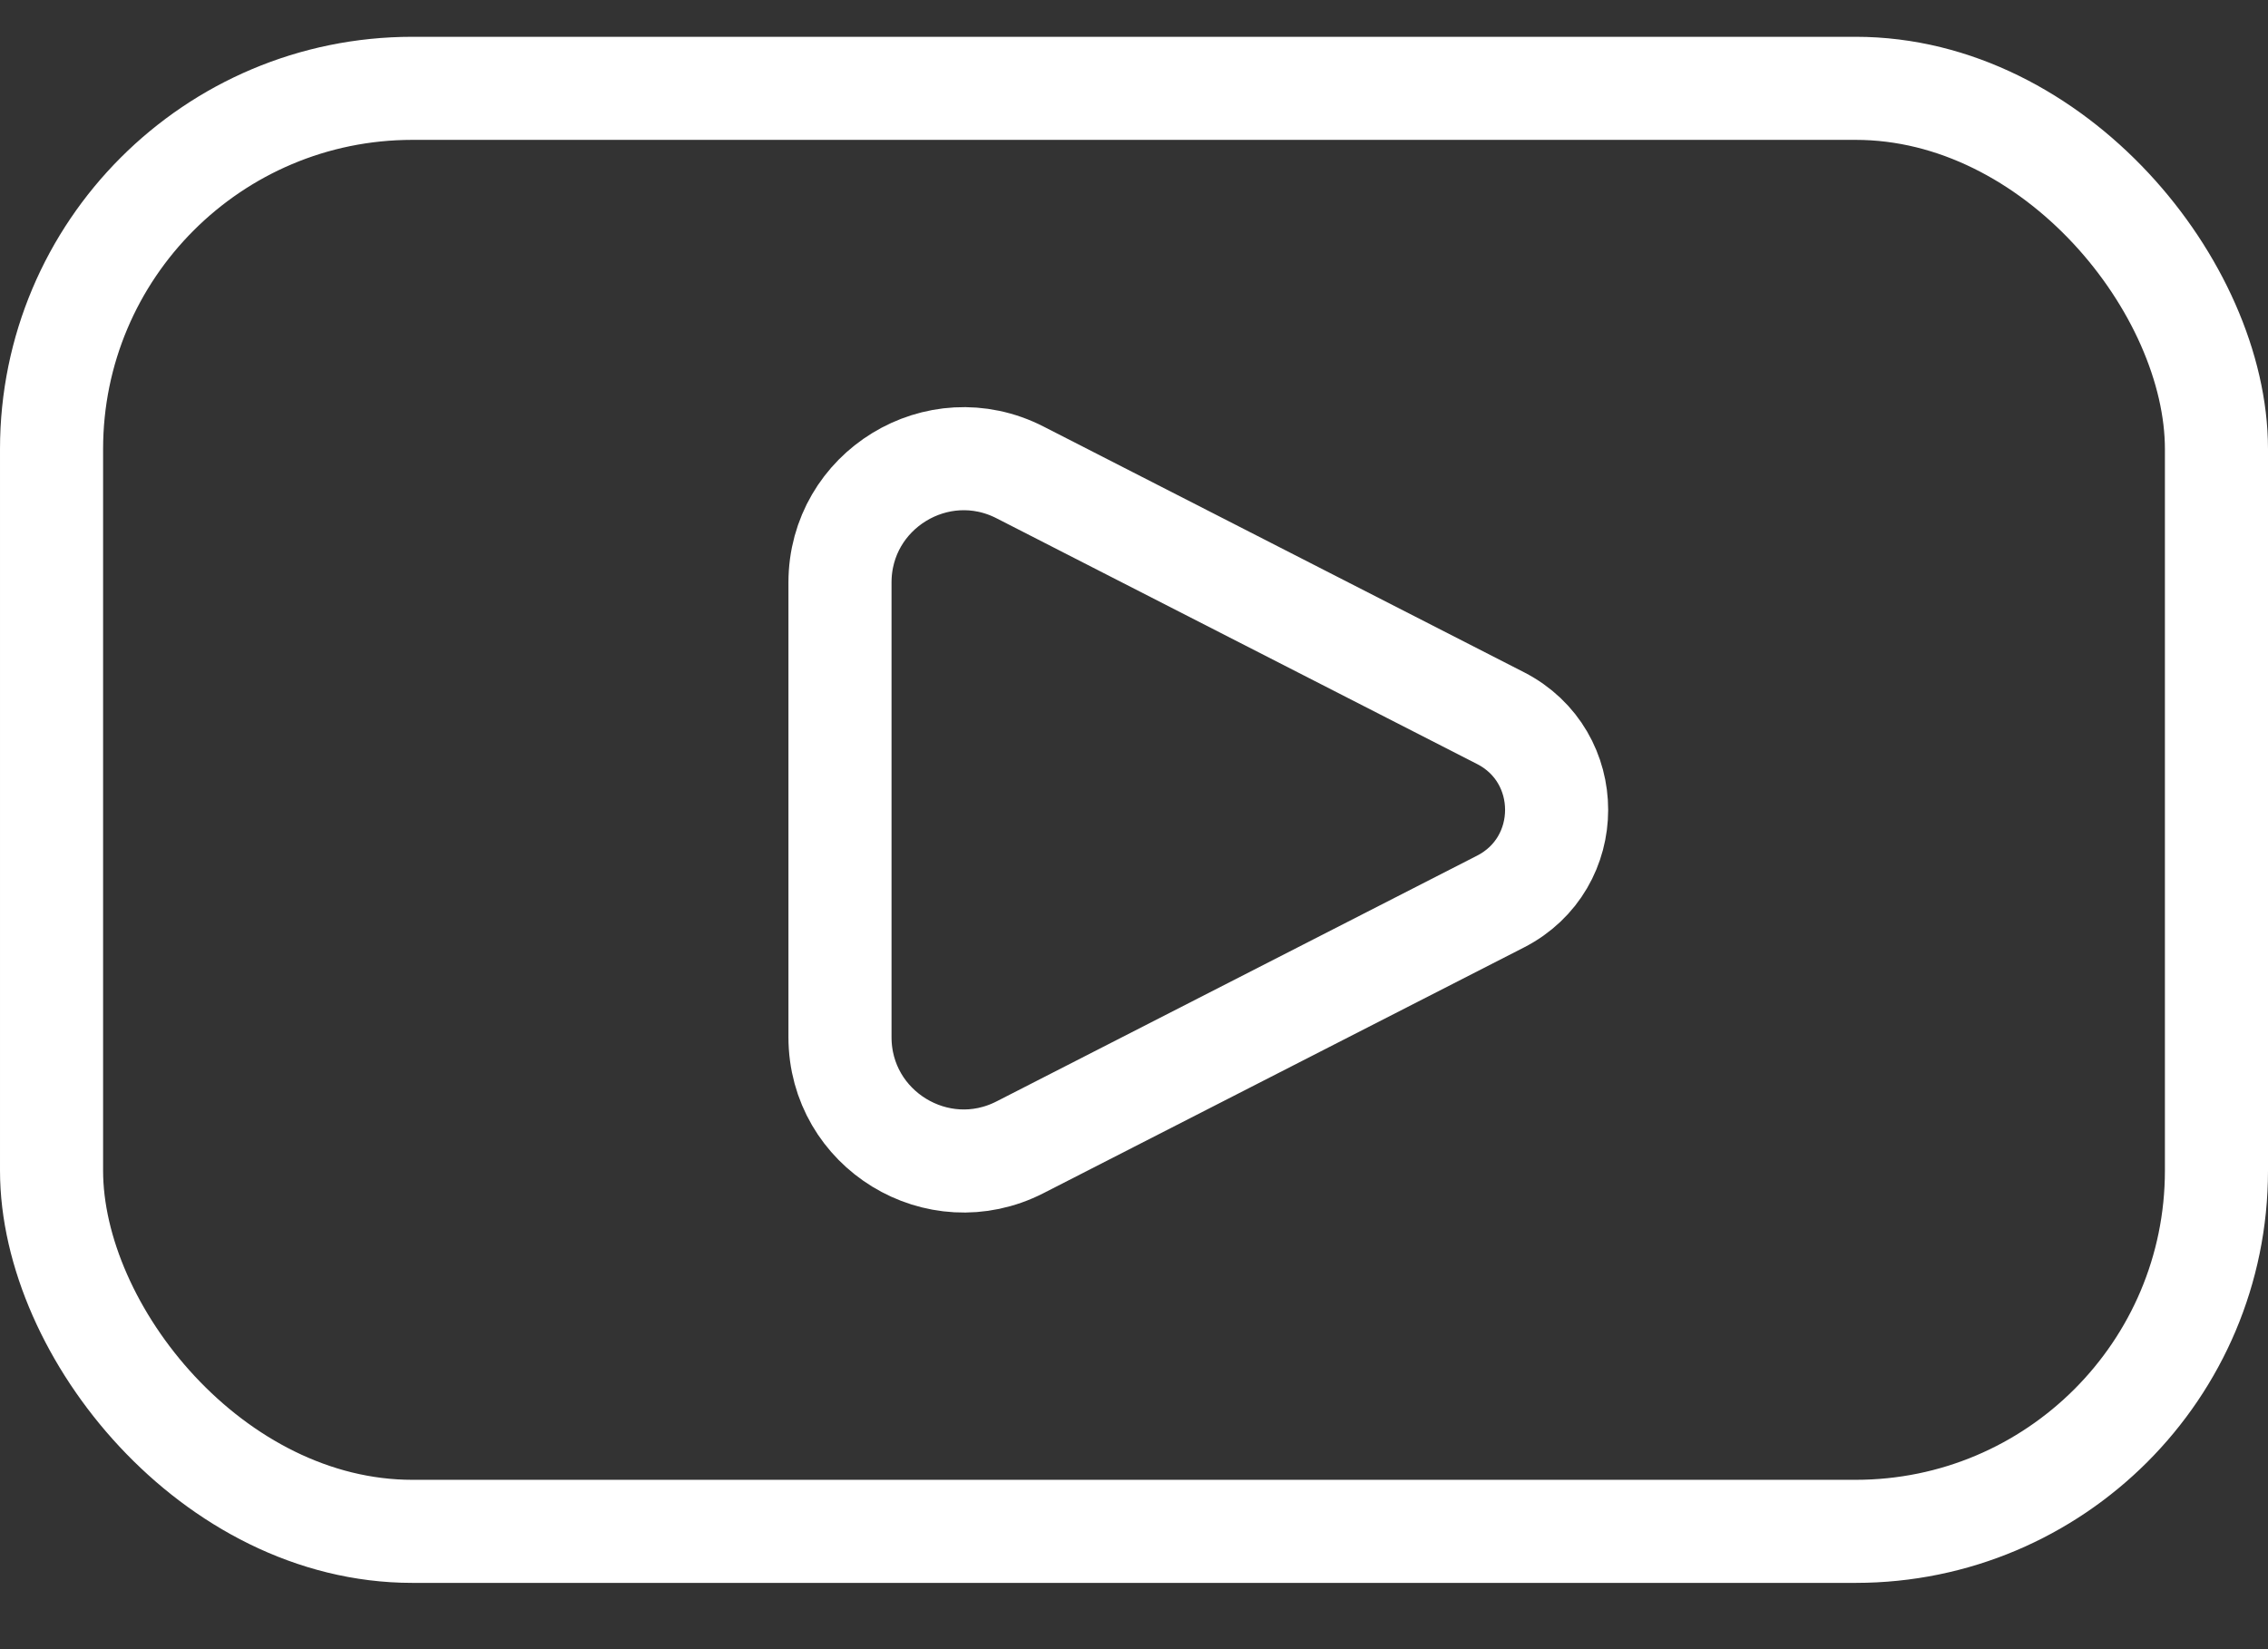 <svg width="22" height="16" viewBox="0 0 22 16" fill="none" xmlns="http://www.w3.org/2000/svg">
<rect x="0" y="0" width="22" height="16" fill="#333333" stroke="none"/>
<rect x="0.5" y="0.857" width="21" height="14" rx="3.5" stroke="white"/>
<path d="M14.555 6.967L9.894 4.583C9.096 4.175 8.148 4.755 8.148 5.652V10.062C8.148 10.959 9.096 11.539 9.894 11.131L14.555 8.747C15.281 8.376 15.281 7.338 14.555 6.967Z" stroke="white" stroke-linecap="round" stroke-linejoin="round"/>
</svg>
